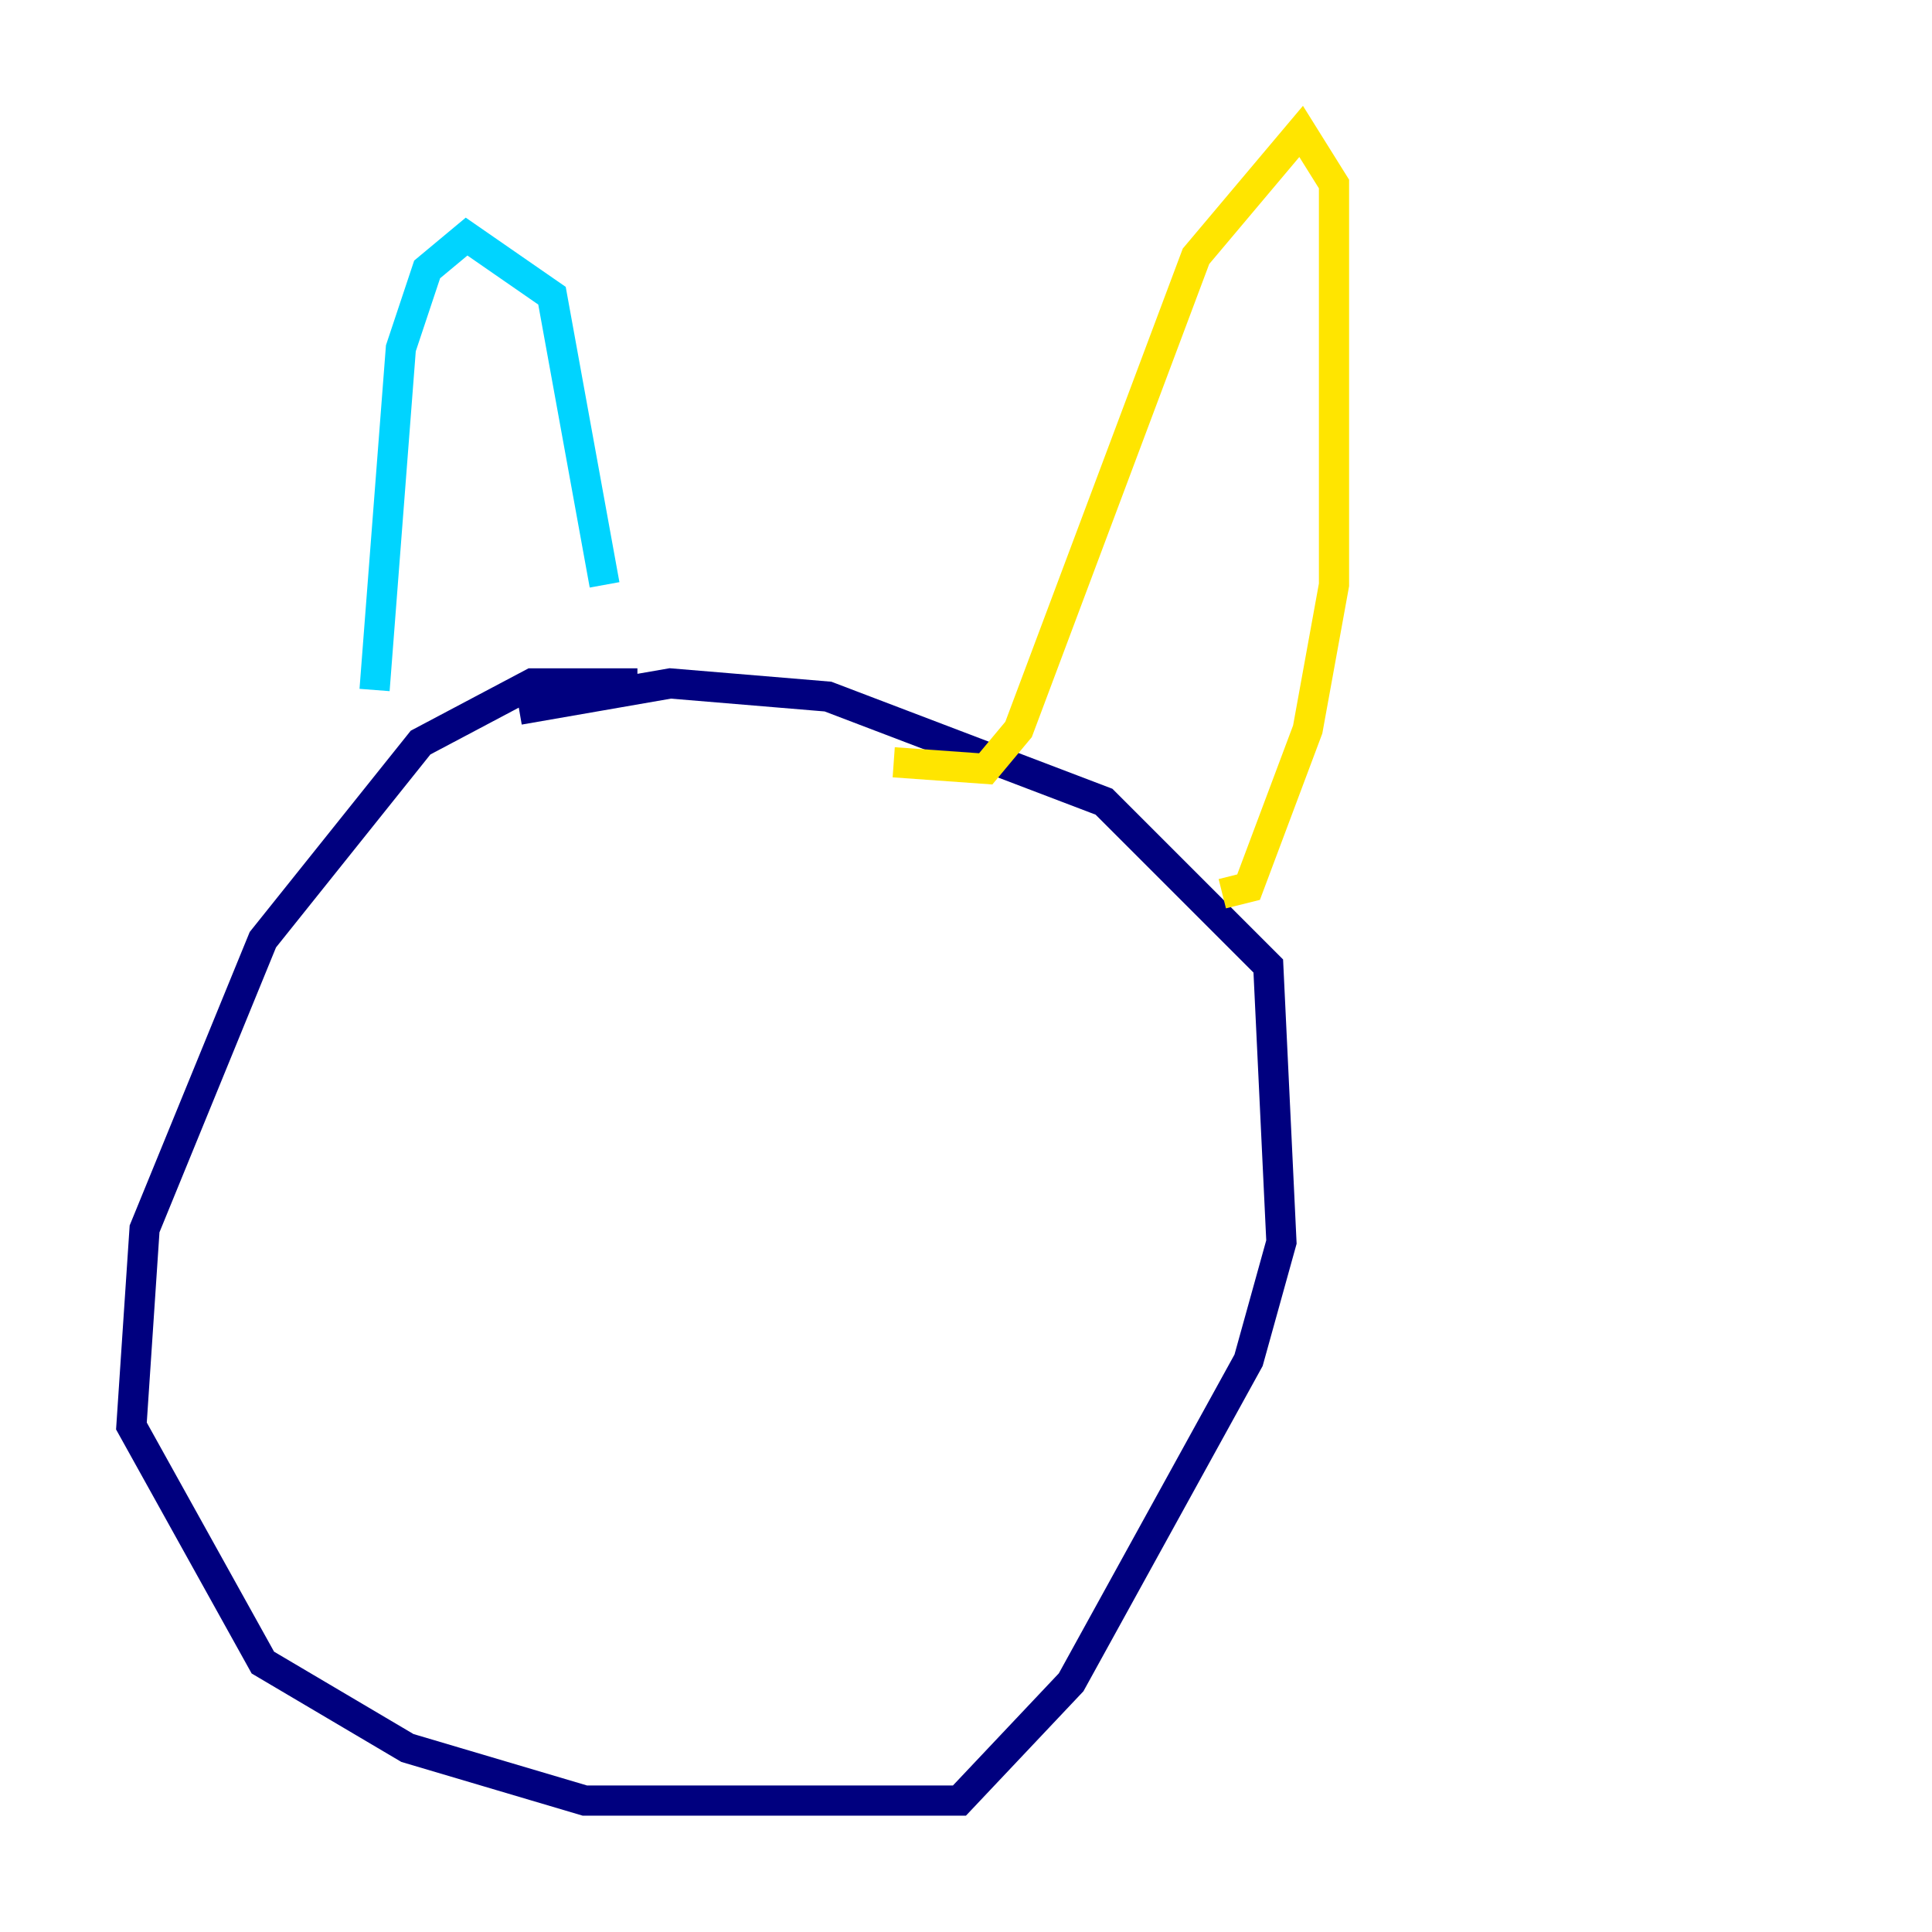 <?xml version="1.0" encoding="utf-8" ?>
<svg baseProfile="tiny" height="128" version="1.2" viewBox="0,0,128,128" width="128" xmlns="http://www.w3.org/2000/svg" xmlns:ev="http://www.w3.org/2001/xml-events" xmlns:xlink="http://www.w3.org/1999/xlink"><defs /><polyline fill="none" points="42.231,45.279 35.265,45.279 27.864,49.197 17.415,62.258 9.578,81.415 8.707,94.476 17.415,110.15 26.993,115.809 38.748,119.293 63.565,119.293 70.966,111.456 82.721,90.122 84.898,82.286 84.027,64.0 73.143,53.116 54.857,46.15 44.408,45.279 34.395,47.02" stroke="#00007f" stroke-width="2" /><polyline fill="none" points="24.816,45.714 26.558,23.075 28.299,17.85 30.912,15.674 36.571,19.592 40.054,38.748" stroke="#00d4ff" stroke-width="2" /><polyline fill="none" points="59.211,50.503 65.306,50.939 67.483,48.327 79.238,16.98 86.204,8.707 88.381,12.191 88.381,38.748 86.639,48.327 82.721,58.776 80.98,59.211" stroke="#ffe500" stroke-width="2" /><polyline fill="none" points="48.762,57.469 48.762,57.469" stroke="#7f0000" stroke-width="2" /></svg>